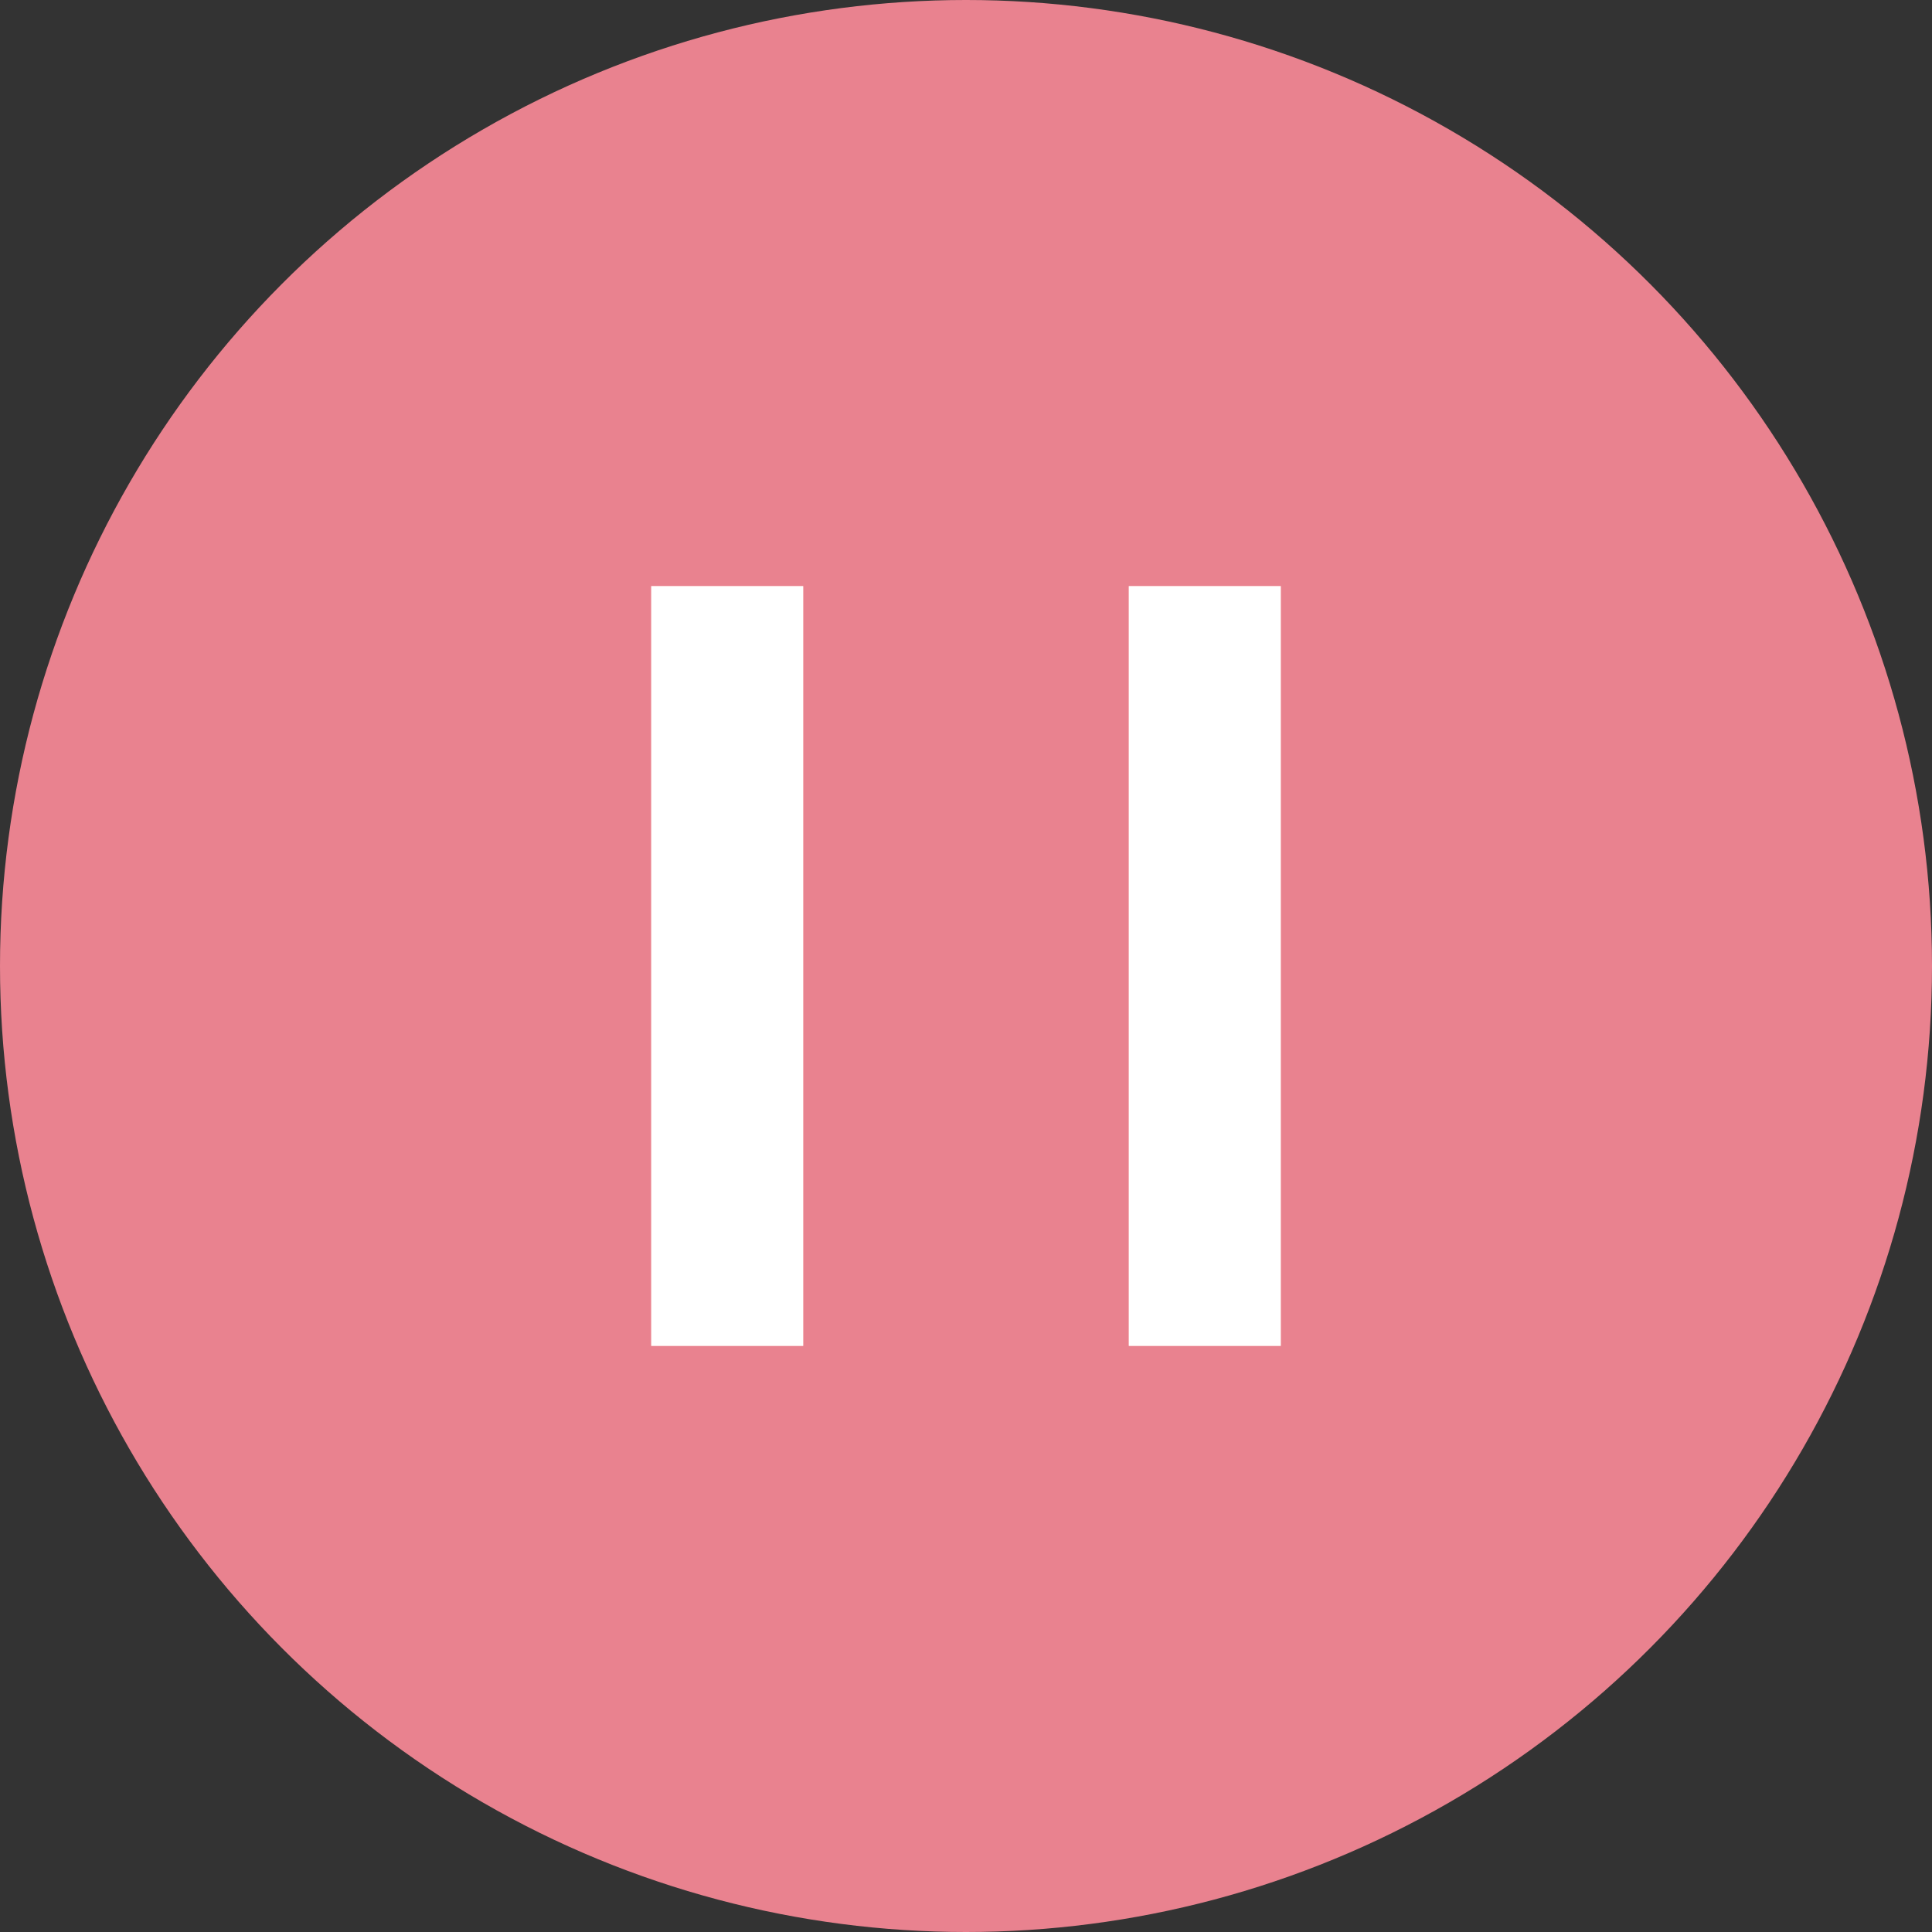 <svg width="178" height="178" viewBox="0 0 178 178" fill="none" xmlns="http://www.w3.org/2000/svg">
<rect x="0" y="0" width="178" height="178" fill="#333333" stroke="none"/>
<circle cx="89" cy="89" r="89" fill="#E9828F"/>
<rect x="60" y="54" width="14" height="70" fill="#FFB4AE"/>
<rect x="104" y="54" width="14" height="70" fill="#FFB4AE"/>
<rect x="60" y="54" width="14" height="70" fill="white"/>
<rect x="104" y="54" width="14" height="70" fill="white"/>
</svg>
